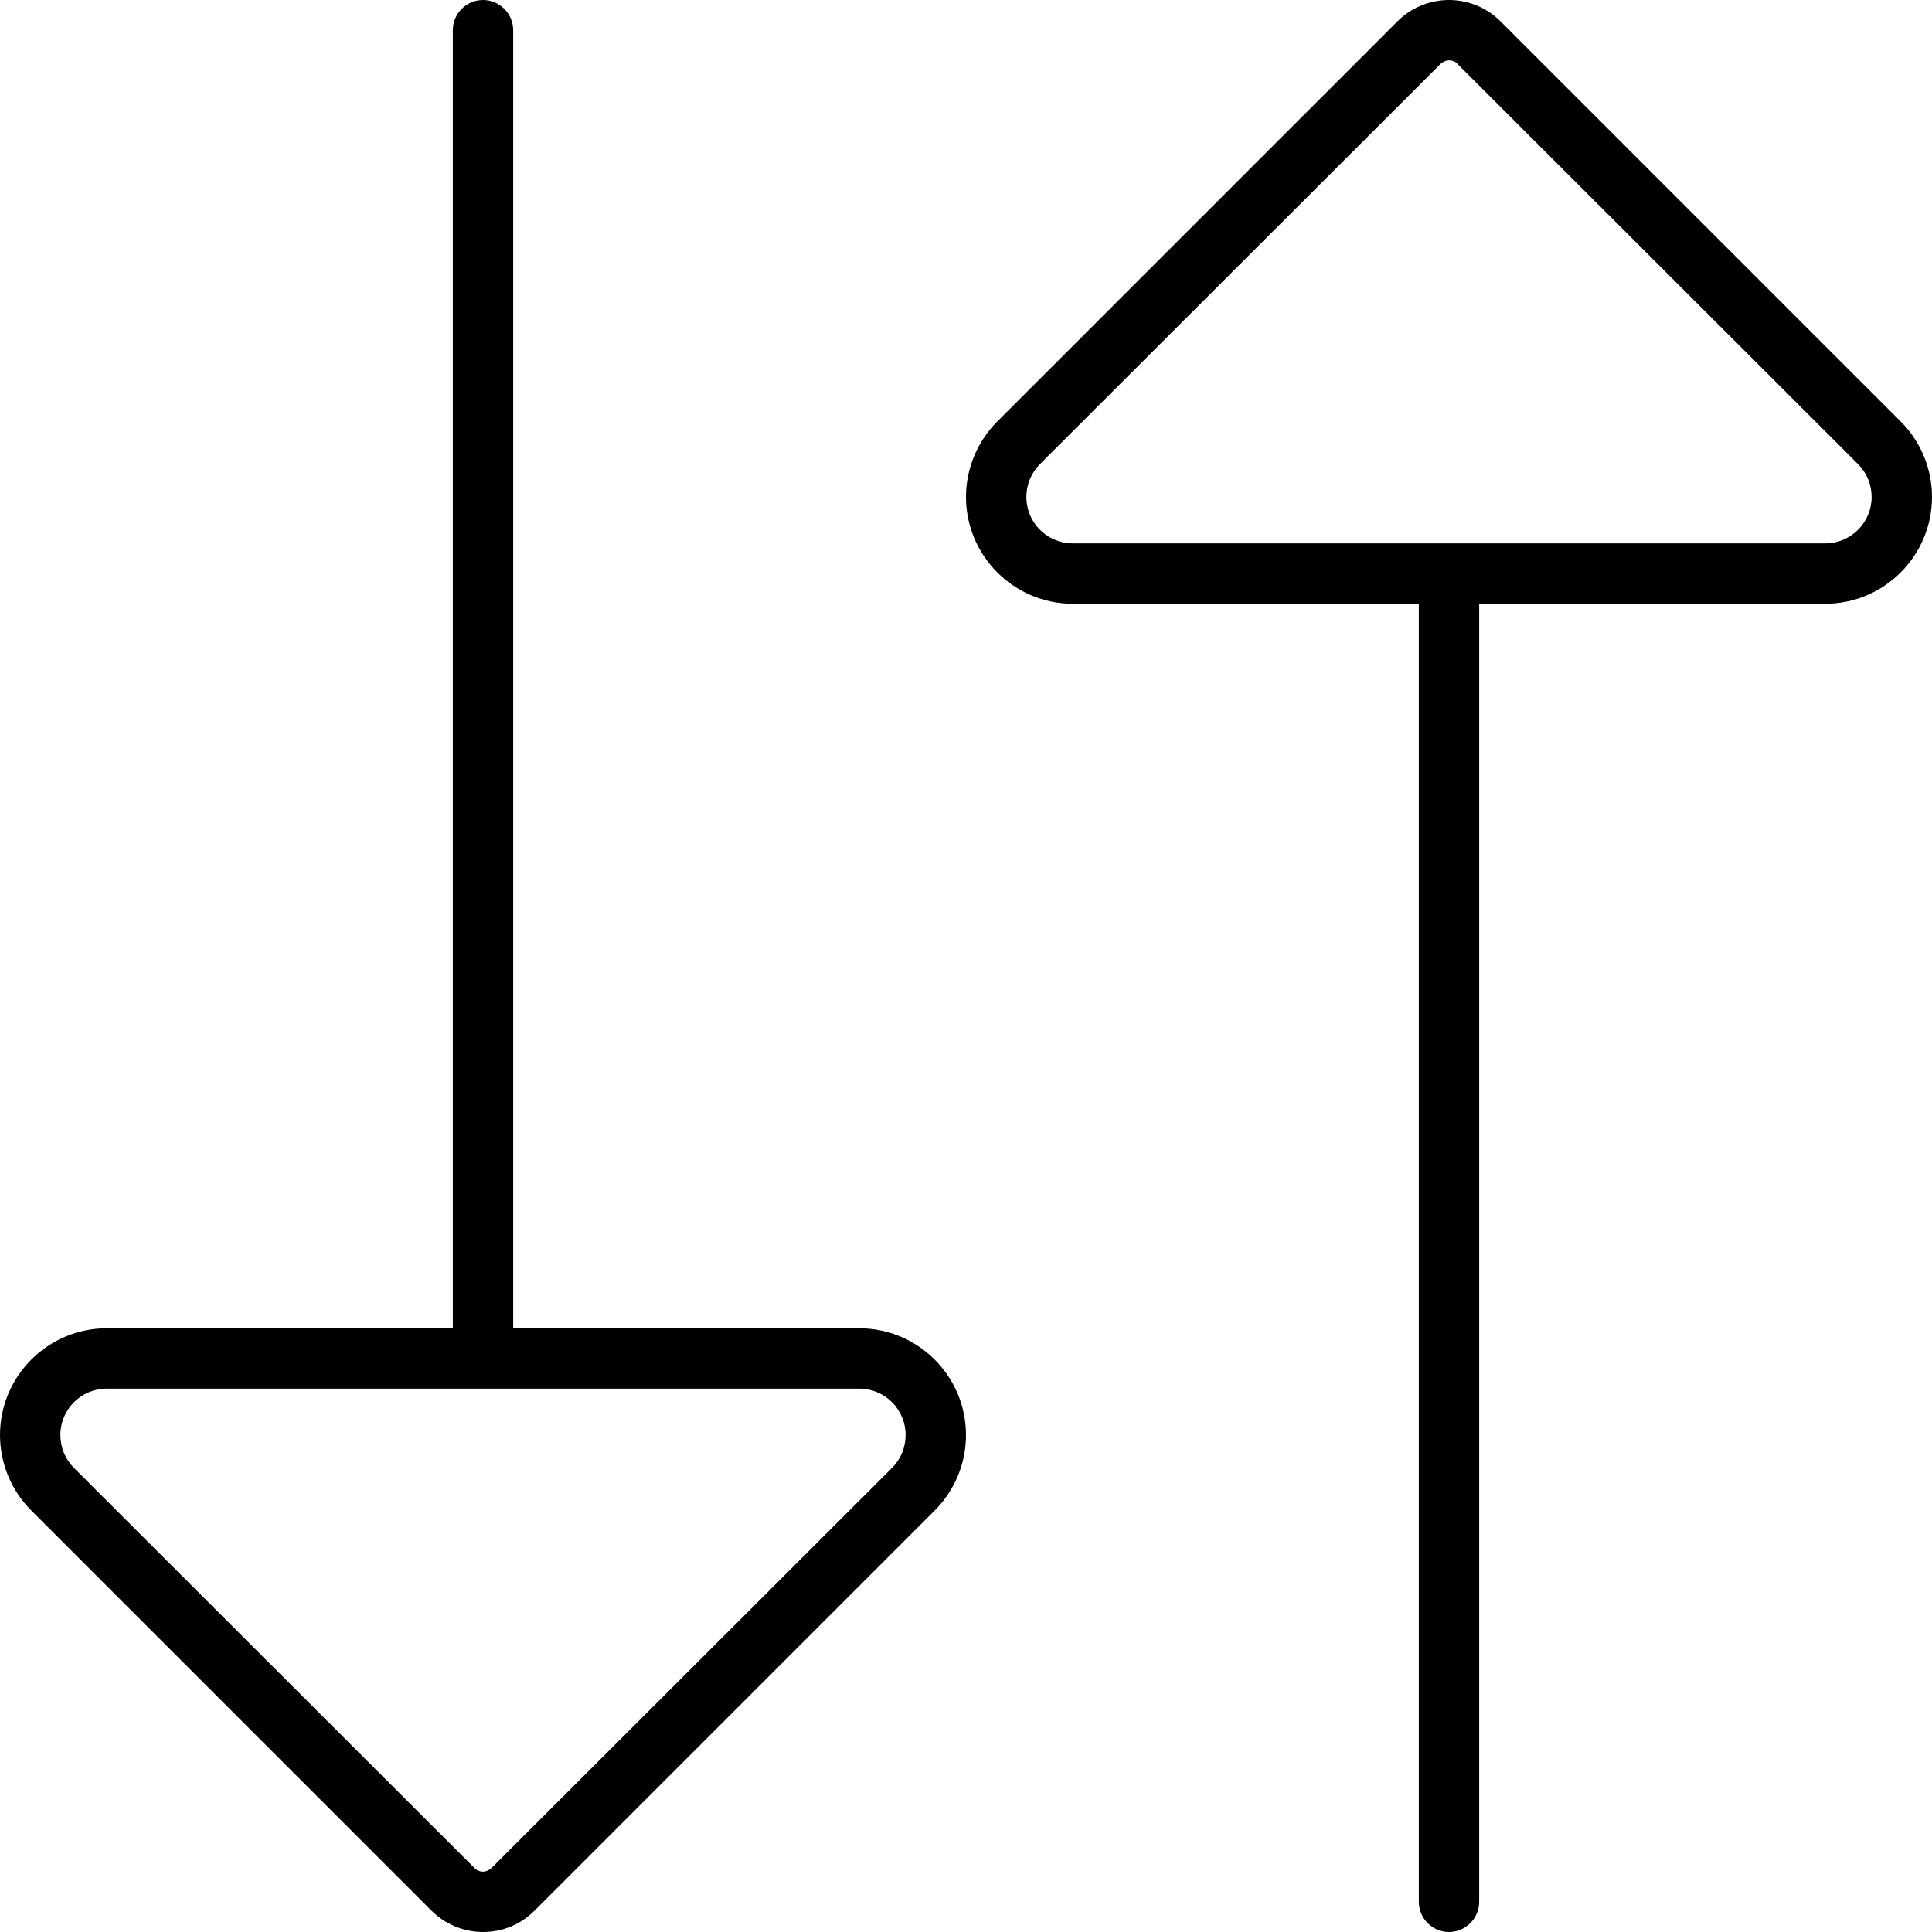<svg xmlns="http://www.w3.org/2000/svg" viewBox="0 0 512 512"><!--! Font Awesome Pro 7.1.0 by @fontawesome - https://fontawesome.com License - https://fontawesome.com/license (Commercial License) Copyright 2025 Fonticons, Inc. --><path fill="currentColor" d="M384 512c4.4 0 8-3.6 8-8l0-344 91.7 0c15.6 0 28.3-12.7 28.3-28.3 0-7.5-3-14.7-8.3-20L397.7 5.7C394 2 389.1 0 384 0s-10 2-13.7 5.7L264.3 111.7c-5.3 5.3-8.3 12.5-8.3 20 0 15.6 12.7 28.3 28.3 28.3l91.7 0 0 344c0 4.4 3.6 8 8 8zm99.7-368l-199.4 0c-6.8 0-12.3-5.5-12.3-12.3 0-3.3 1.3-6.4 3.6-8.7L381.7 17c.6-.6 1.5-1 2.3-1s1.7 .3 2.3 1L492.4 123c2.3 2.3 3.6 5.4 3.6 8.7 0 6.8-5.5 12.3-12.3 12.3zM120 352l-91.7 0c-15.6 0-28.3 12.7-28.3 28.3 0 7.5 3 14.7 8.3 20L114.3 506.3c3.6 3.6 8.5 5.7 13.7 5.7s10-2 13.7-5.7L247.7 400.3c5.3-5.3 8.3-12.5 8.3-20 0-15.6-12.7-28.3-28.3-28.3L136 352 136 8c0-4.4-3.6-8-8-8s-8 3.6-8 8l0 344zm8 16l99.7 0c6.8 0 12.3 5.5 12.3 12.3 0 3.3-1.3 6.4-3.6 8.7L130.3 495c-.6 .6-1.5 1-2.3 1s-1.7-.3-2.3-1L19.6 389c-2.3-2.3-3.6-5.4-3.6-8.7 0-6.8 5.5-12.3 12.3-12.3l99.7 0z"/></svg>